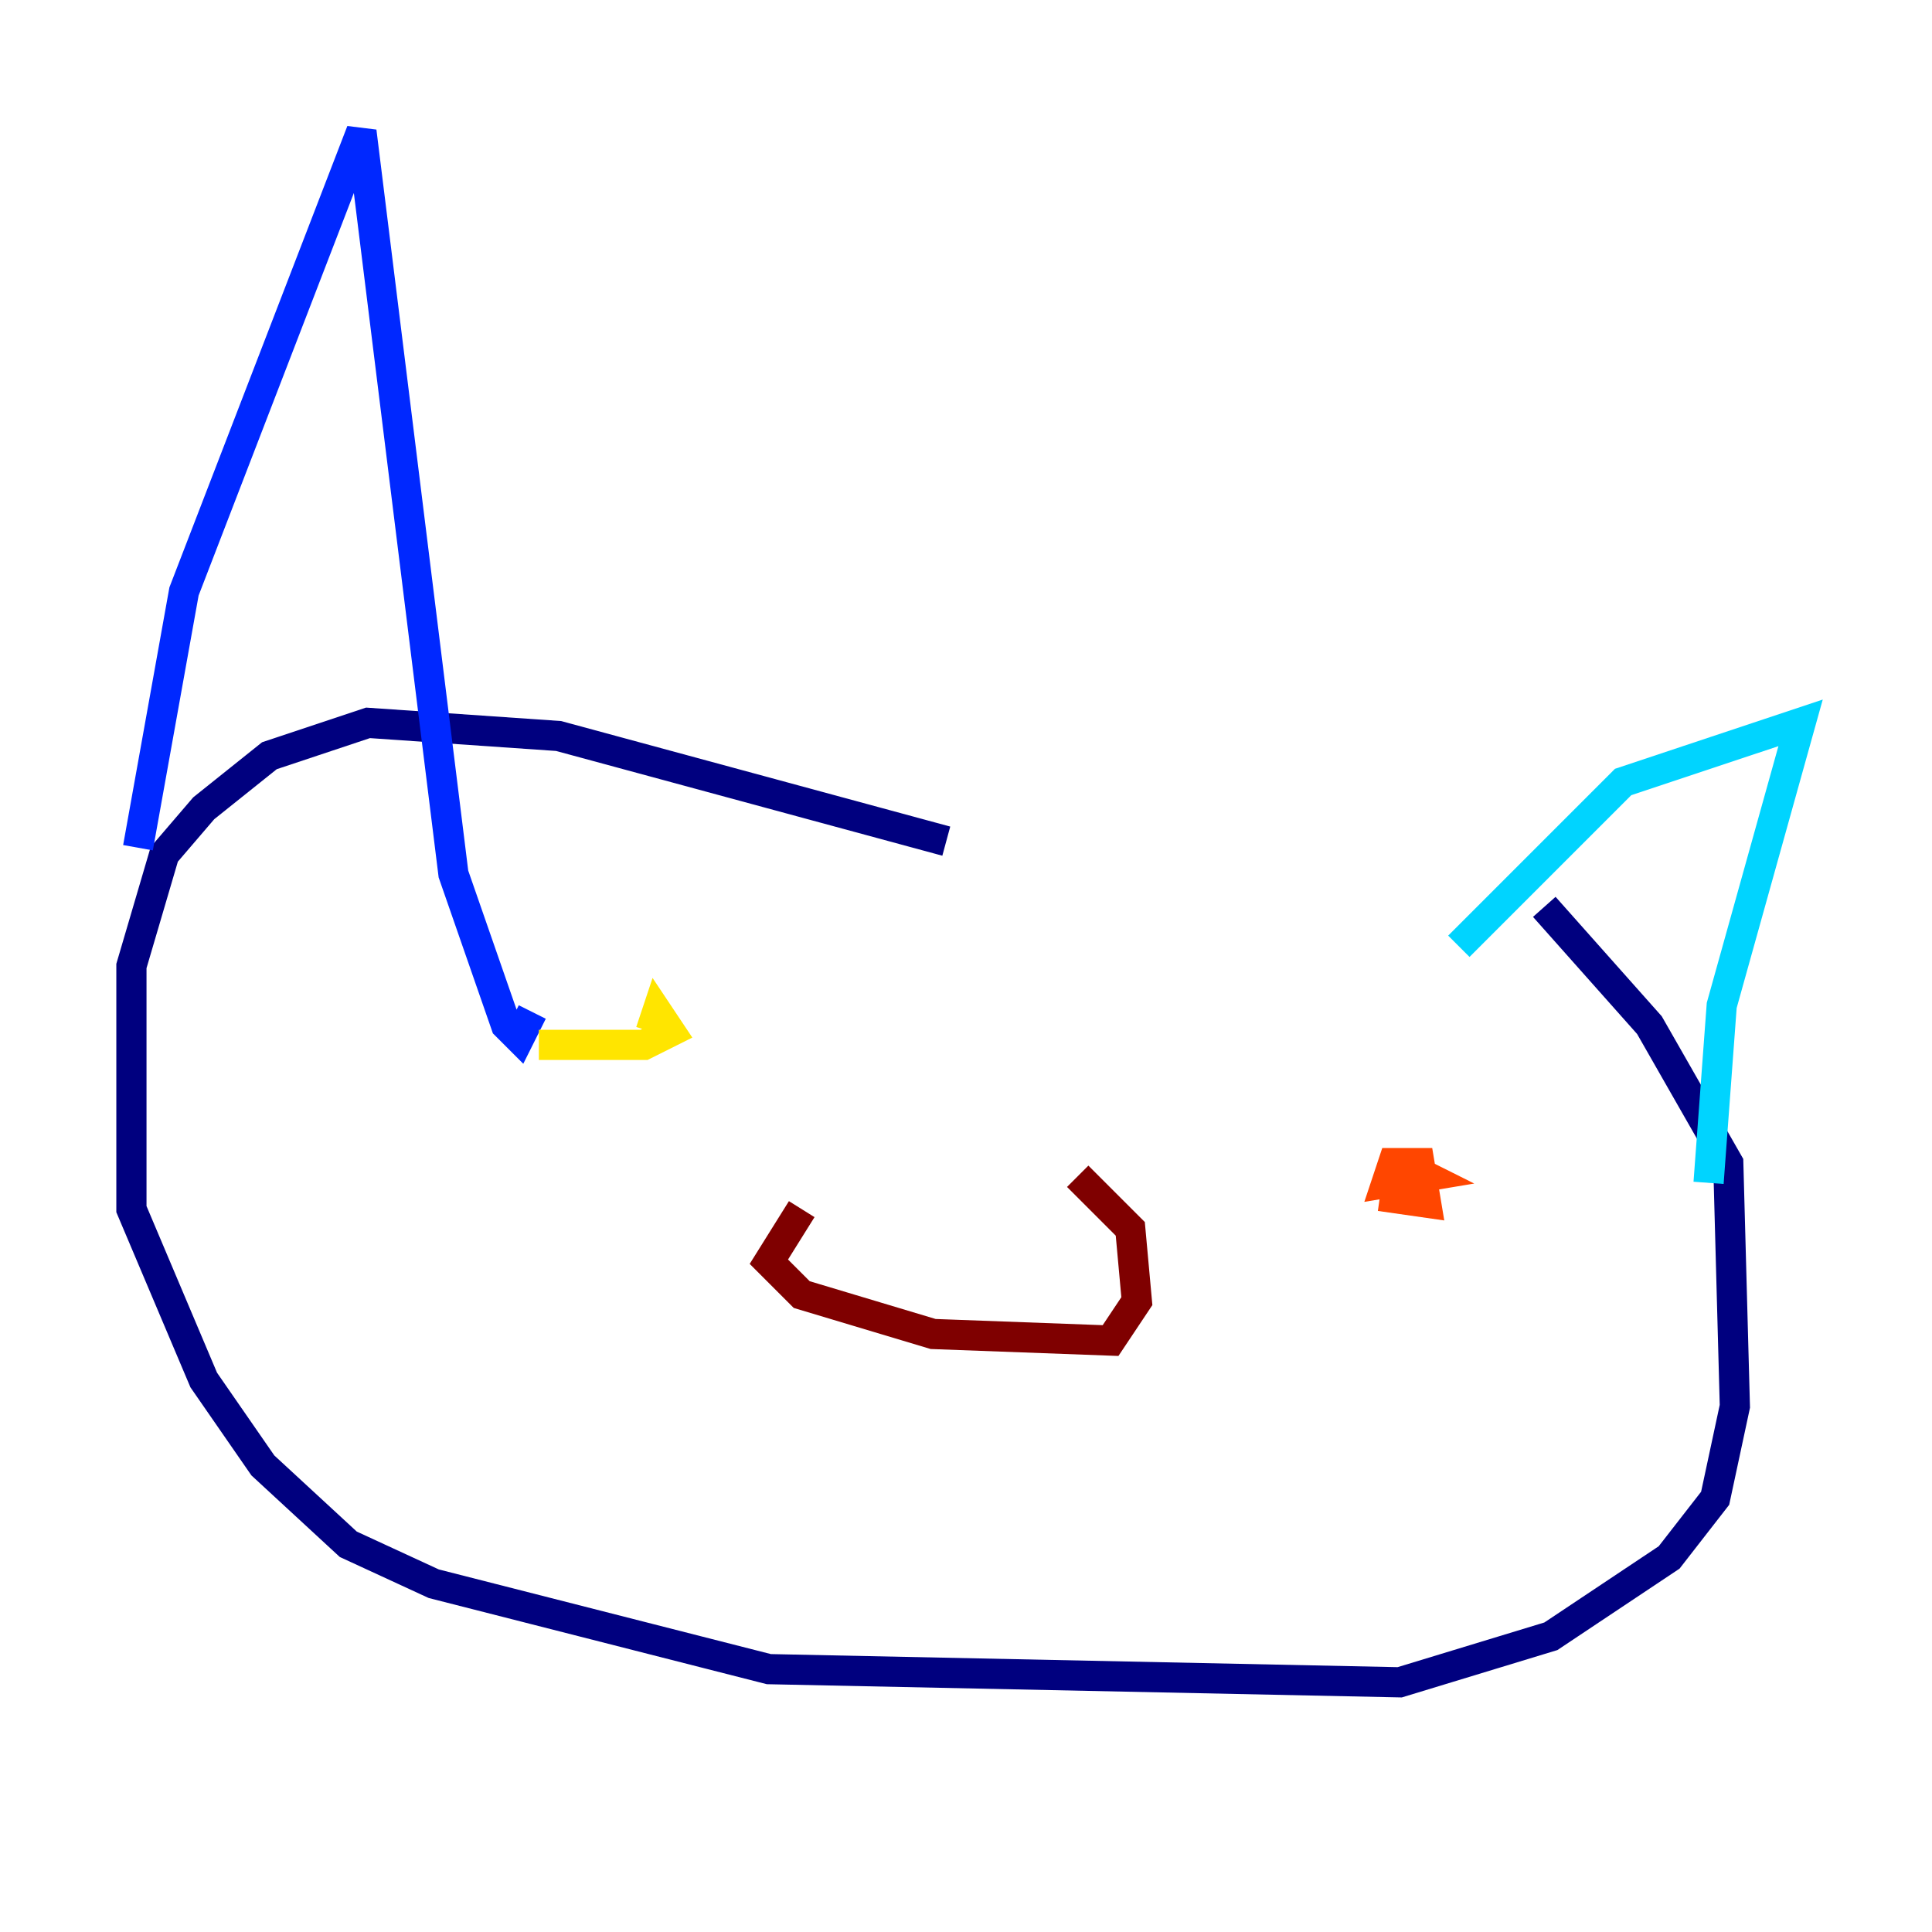 <?xml version="1.0" encoding="utf-8" ?>
<svg baseProfile="tiny" height="128" version="1.2" viewBox="0,0,128,128" width="128" xmlns="http://www.w3.org/2000/svg" xmlns:ev="http://www.w3.org/2001/xml-events" xmlns:xlink="http://www.w3.org/1999/xlink"><defs /><polyline fill="none" points="62.694,55.728 37.007,48.762 24.381,47.891 17.85,50.068 13.497,53.551 10.884,56.599 8.707,64.0 8.707,80.109 13.497,91.429 17.415,97.088 23.075,102.313 28.735,104.925 50.939,110.585 92.735,111.456 102.748,108.408 110.585,103.184 113.633,99.265 114.939,93.17 114.503,77.061 109.279,67.918 102.313,60.082" stroke="#00007f" stroke-width="2" /><polyline fill="none" points="9.143,56.163 12.191,39.184 23.946,8.707 30.041,57.905 33.524,67.918 34.395,68.789 35.265,67.048" stroke="#0028ff" stroke-width="2" /><polyline fill="none" points="96.653,62.694 107.537,51.809 119.293,47.891 114.068,66.612 113.197,78.367" stroke="#00d4ff" stroke-width="2" /><polyline fill="none" points="48.762,77.497 48.762,77.497" stroke="#7cff79" stroke-width="2" /><polyline fill="none" points="35.701,69.225 42.667,69.225 44.408,68.354 43.537,67.048 43.102,68.354" stroke="#ffe500" stroke-width="2" /><polyline fill="none" points="91.429,79.238 94.476,79.674 94.041,77.061 92.299,77.061 91.864,78.367 94.476,77.932 92.735,77.061" stroke="#ff4600" stroke-width="2" /><polyline fill="none" points="53.116,80.109 50.939,83.592 53.116,85.769 61.823,88.381 73.578,88.816 75.32,86.204 74.884,81.415 71.401,77.932" stroke="#7f0000" stroke-width="2" /></svg>